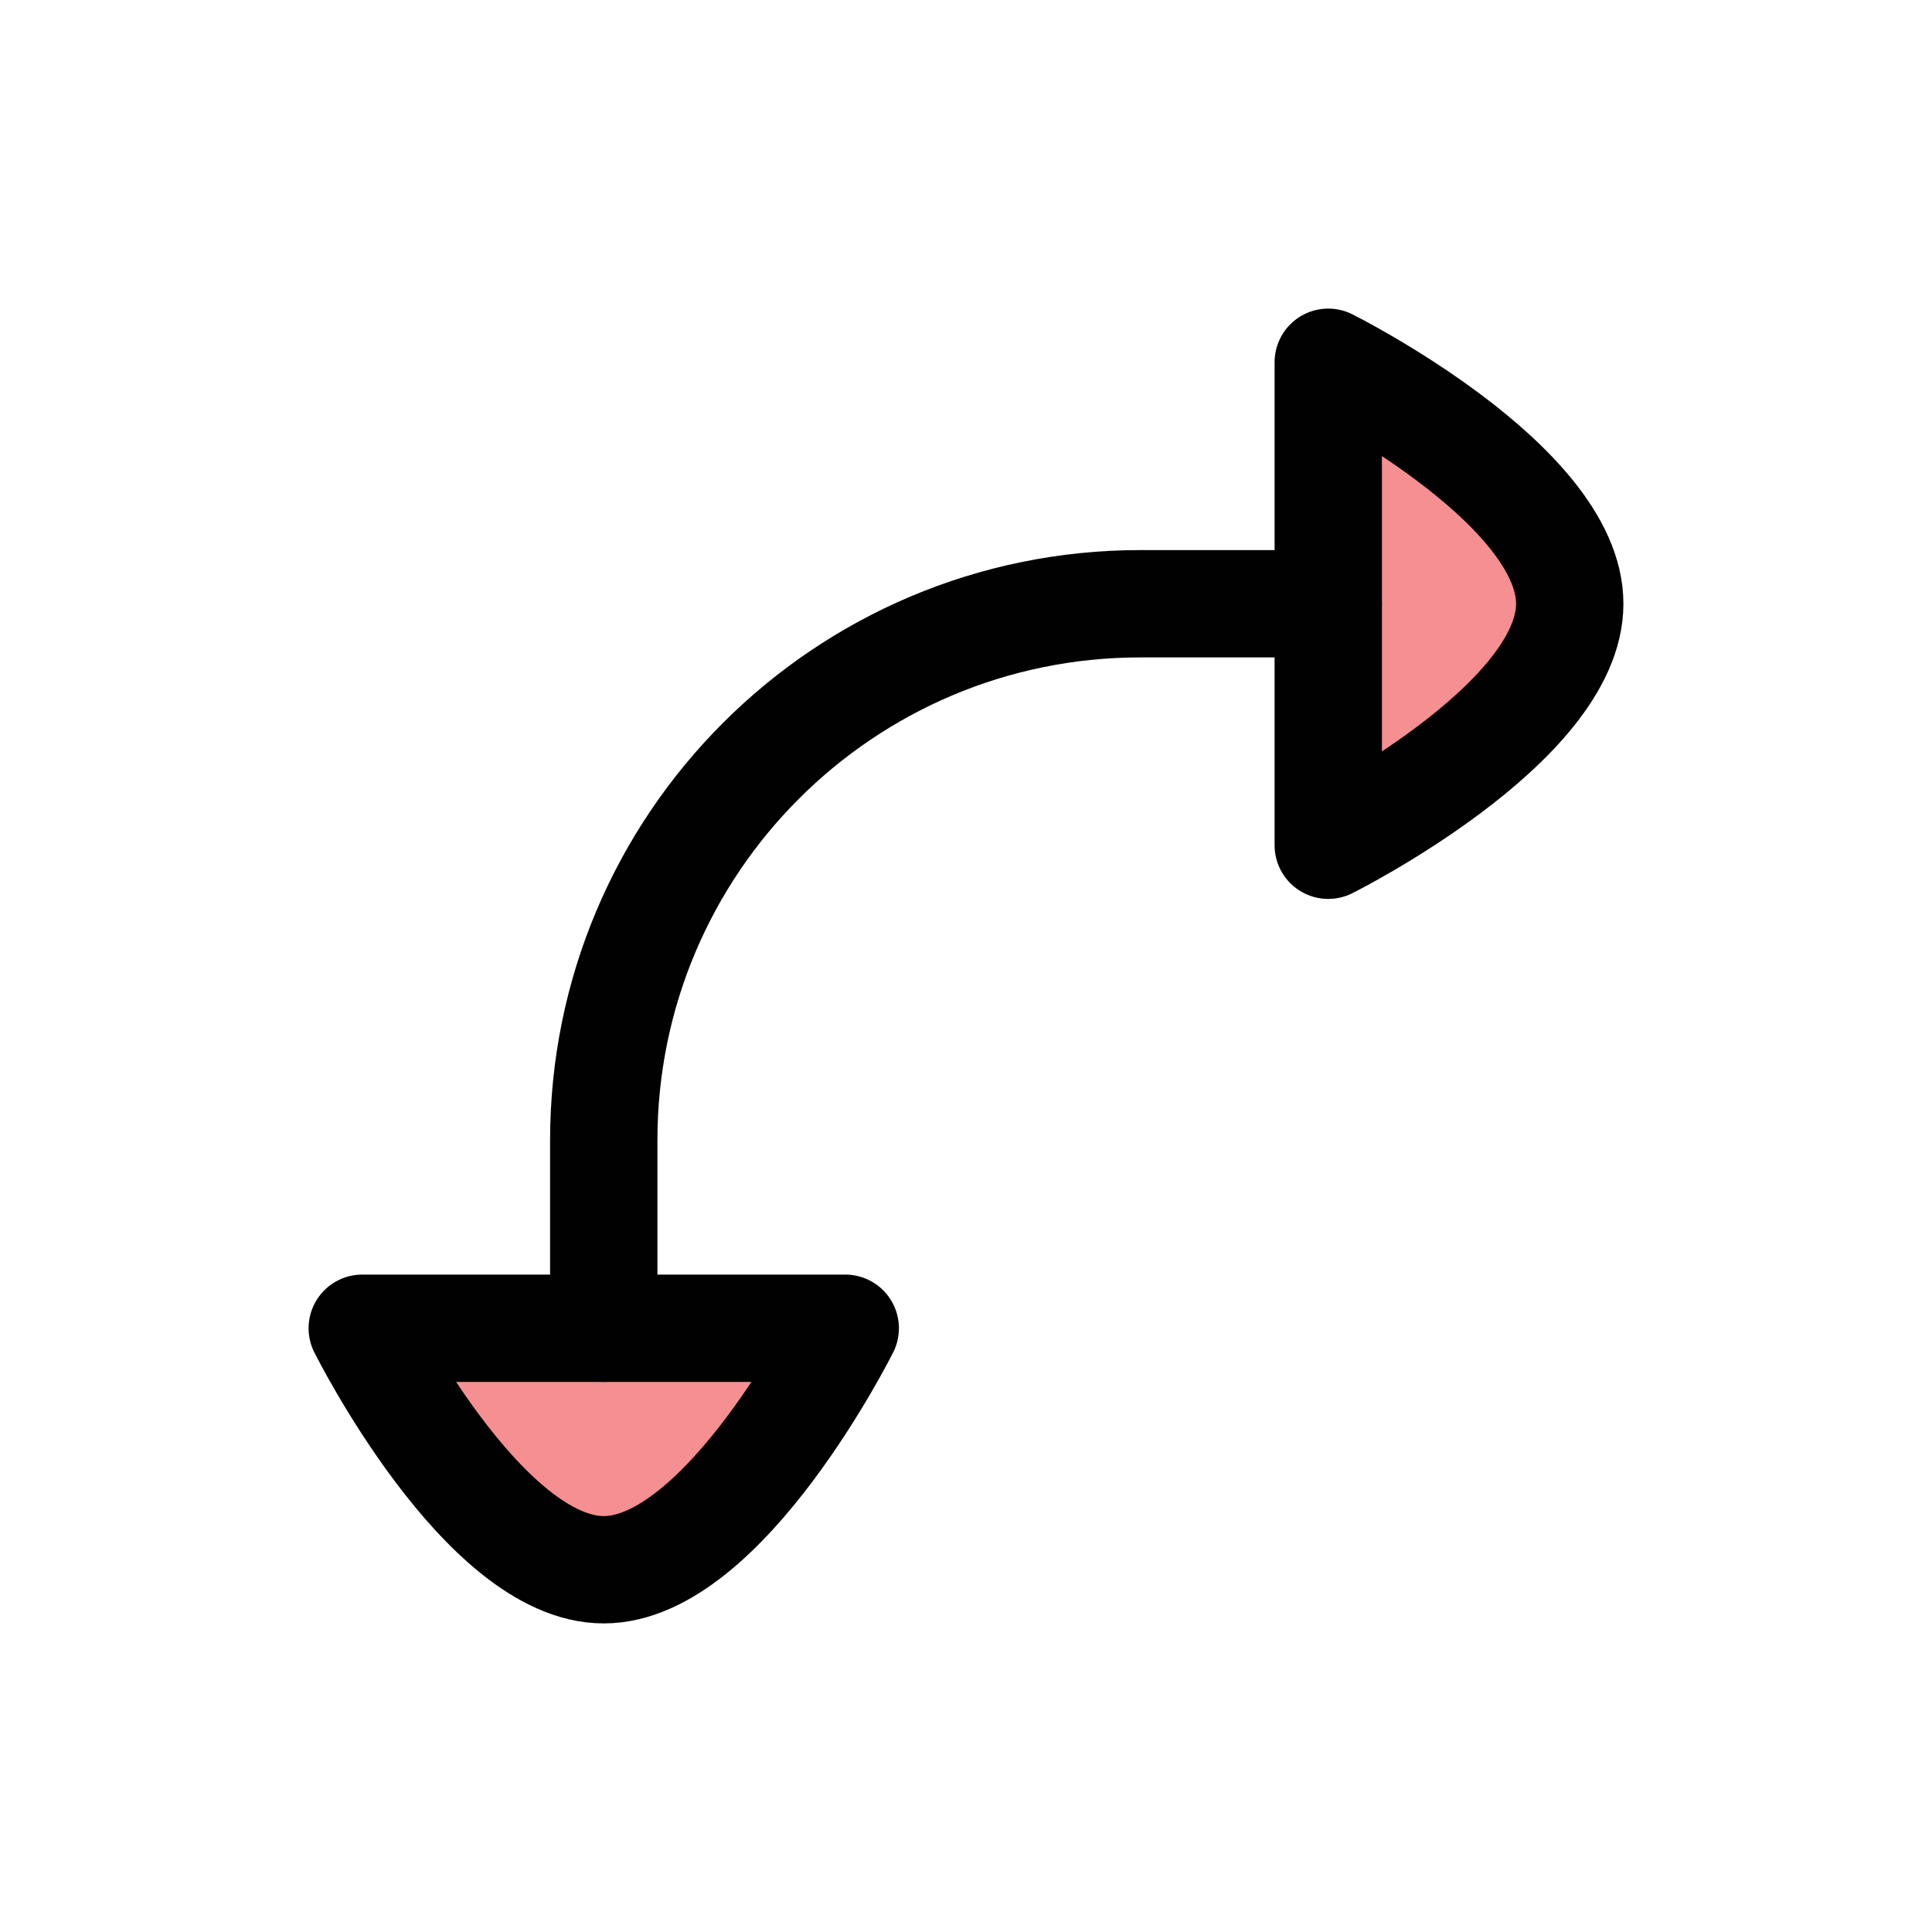 <?xml version="1.0" encoding="UTF-8"?>
<svg id="Layer_1" data-name="Layer 1" xmlns="http://www.w3.org/2000/svg" viewBox="0 0 72 72">
  <path d="M31.5,49.5s-4.5,9-9,9-9-9-9-9h18Z" style="fill: #ed2024; opacity: .5; stroke-width: 0px;"/>
  <path d="M49.5,31.5s9-4.5,9-9-9-9-9-9v18Z" style="fill: #ed2024; opacity: .5; stroke-width: 0px;"/>
  <path d="M31.5,49.5s-4.5,9-9,9-9-9-9-9h18Z" style="fill: none; stroke: #010101; stroke-linecap: round; stroke-linejoin: round; stroke-width: 4px;"/>
  <path d="M22.5,49.5v-7c0-11.05,8.95-20,20-20h7" style="fill: none; stroke: #010101; stroke-linecap: round; stroke-linejoin: round; stroke-width: 4px;"/>
  <path d="M49.5,31.5s9-4.5,9-9-9-9-9-9v18Z" style="fill: none; stroke: #010101; stroke-linecap: round; stroke-linejoin: round; stroke-width: 4px;"/>
</svg>